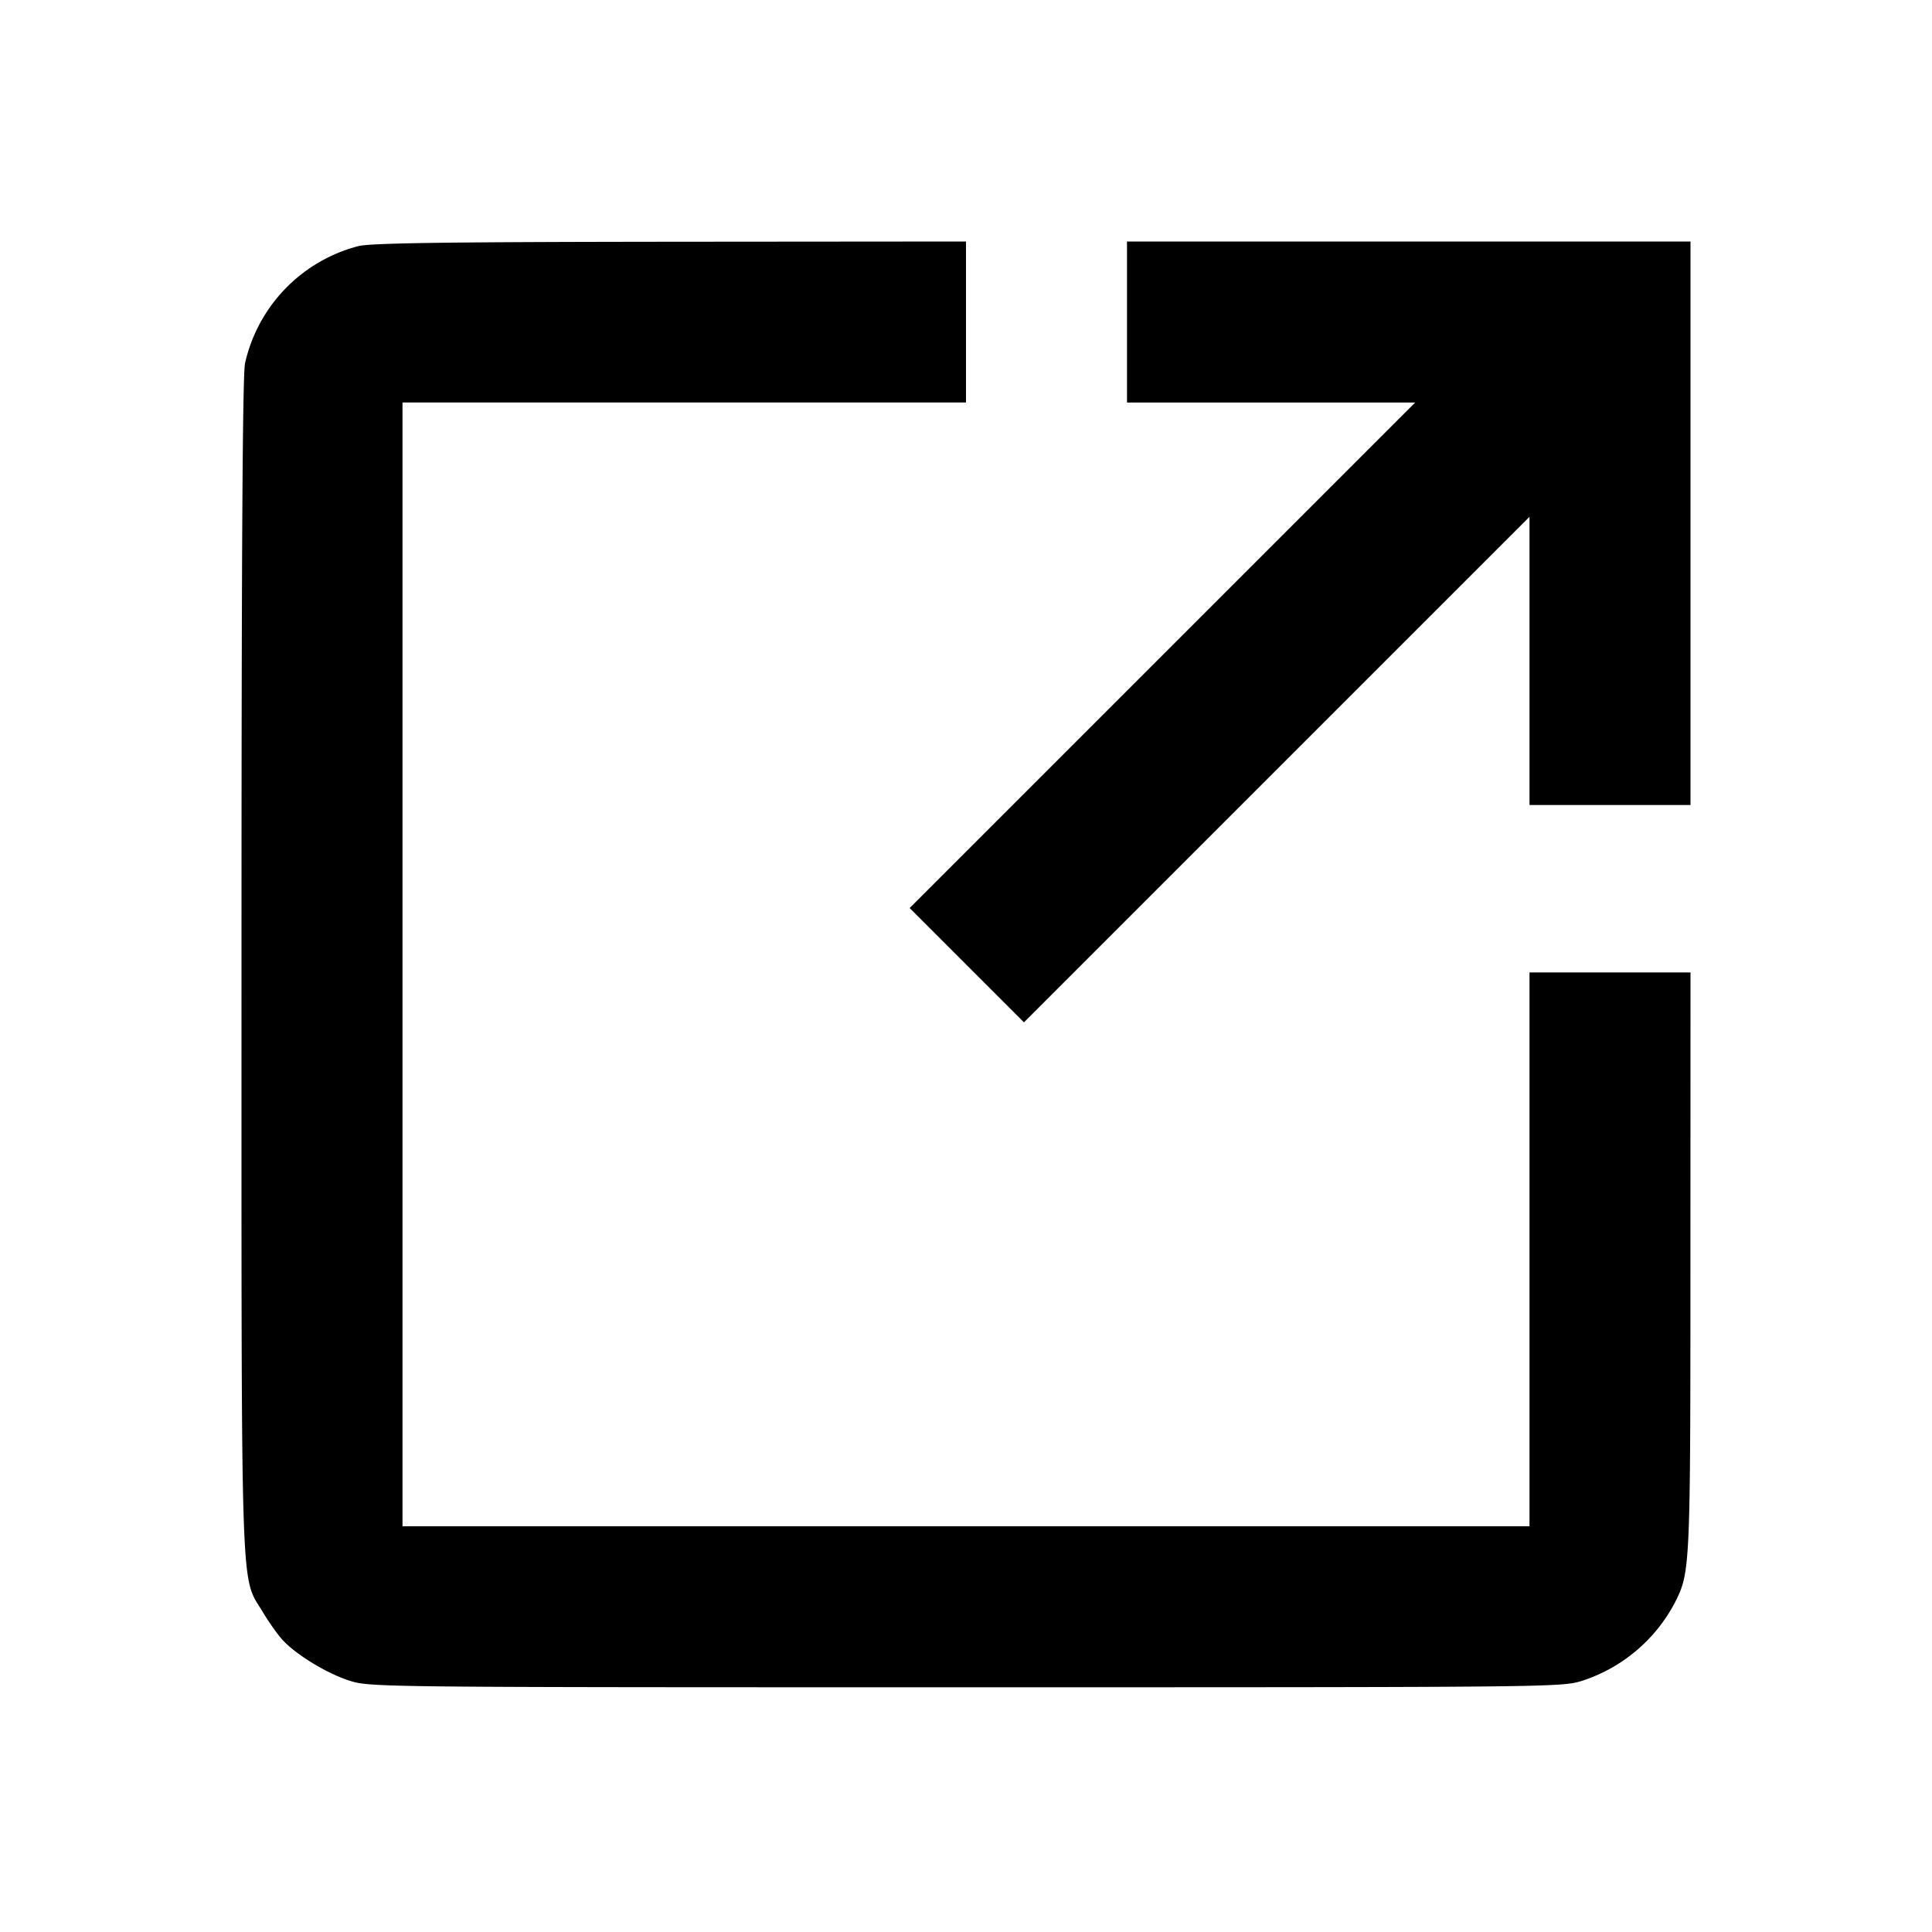 <svg xmlns="http://www.w3.org/2000/svg" viewBox="0 0 24 24"><path fill-rule="evenodd" d="M4.453 3.057a1.944 1.944 0 00-1.409 1.455C3.013 4.662 3 6.852 3 11.984c0 8.059-.016 7.574.265 8.042.077.129.189.286.248.349.172.186.561.42.838.506.253.078.389.079 7.649.079s7.396-.001 7.649-.079a1.998 1.998 0 001.154-.967c.194-.381.196-.415.196-4.244L21 12.08h-2v6.88H5V5h7V3l-3.67.003c-2.794.003-3.719.016-3.877.054M14 4v1h3.58l-3.14 3.14-3.14 3.14.71.71.71.71 3.14-3.14L19 6.42V10h2V3h-7v1"/></svg>